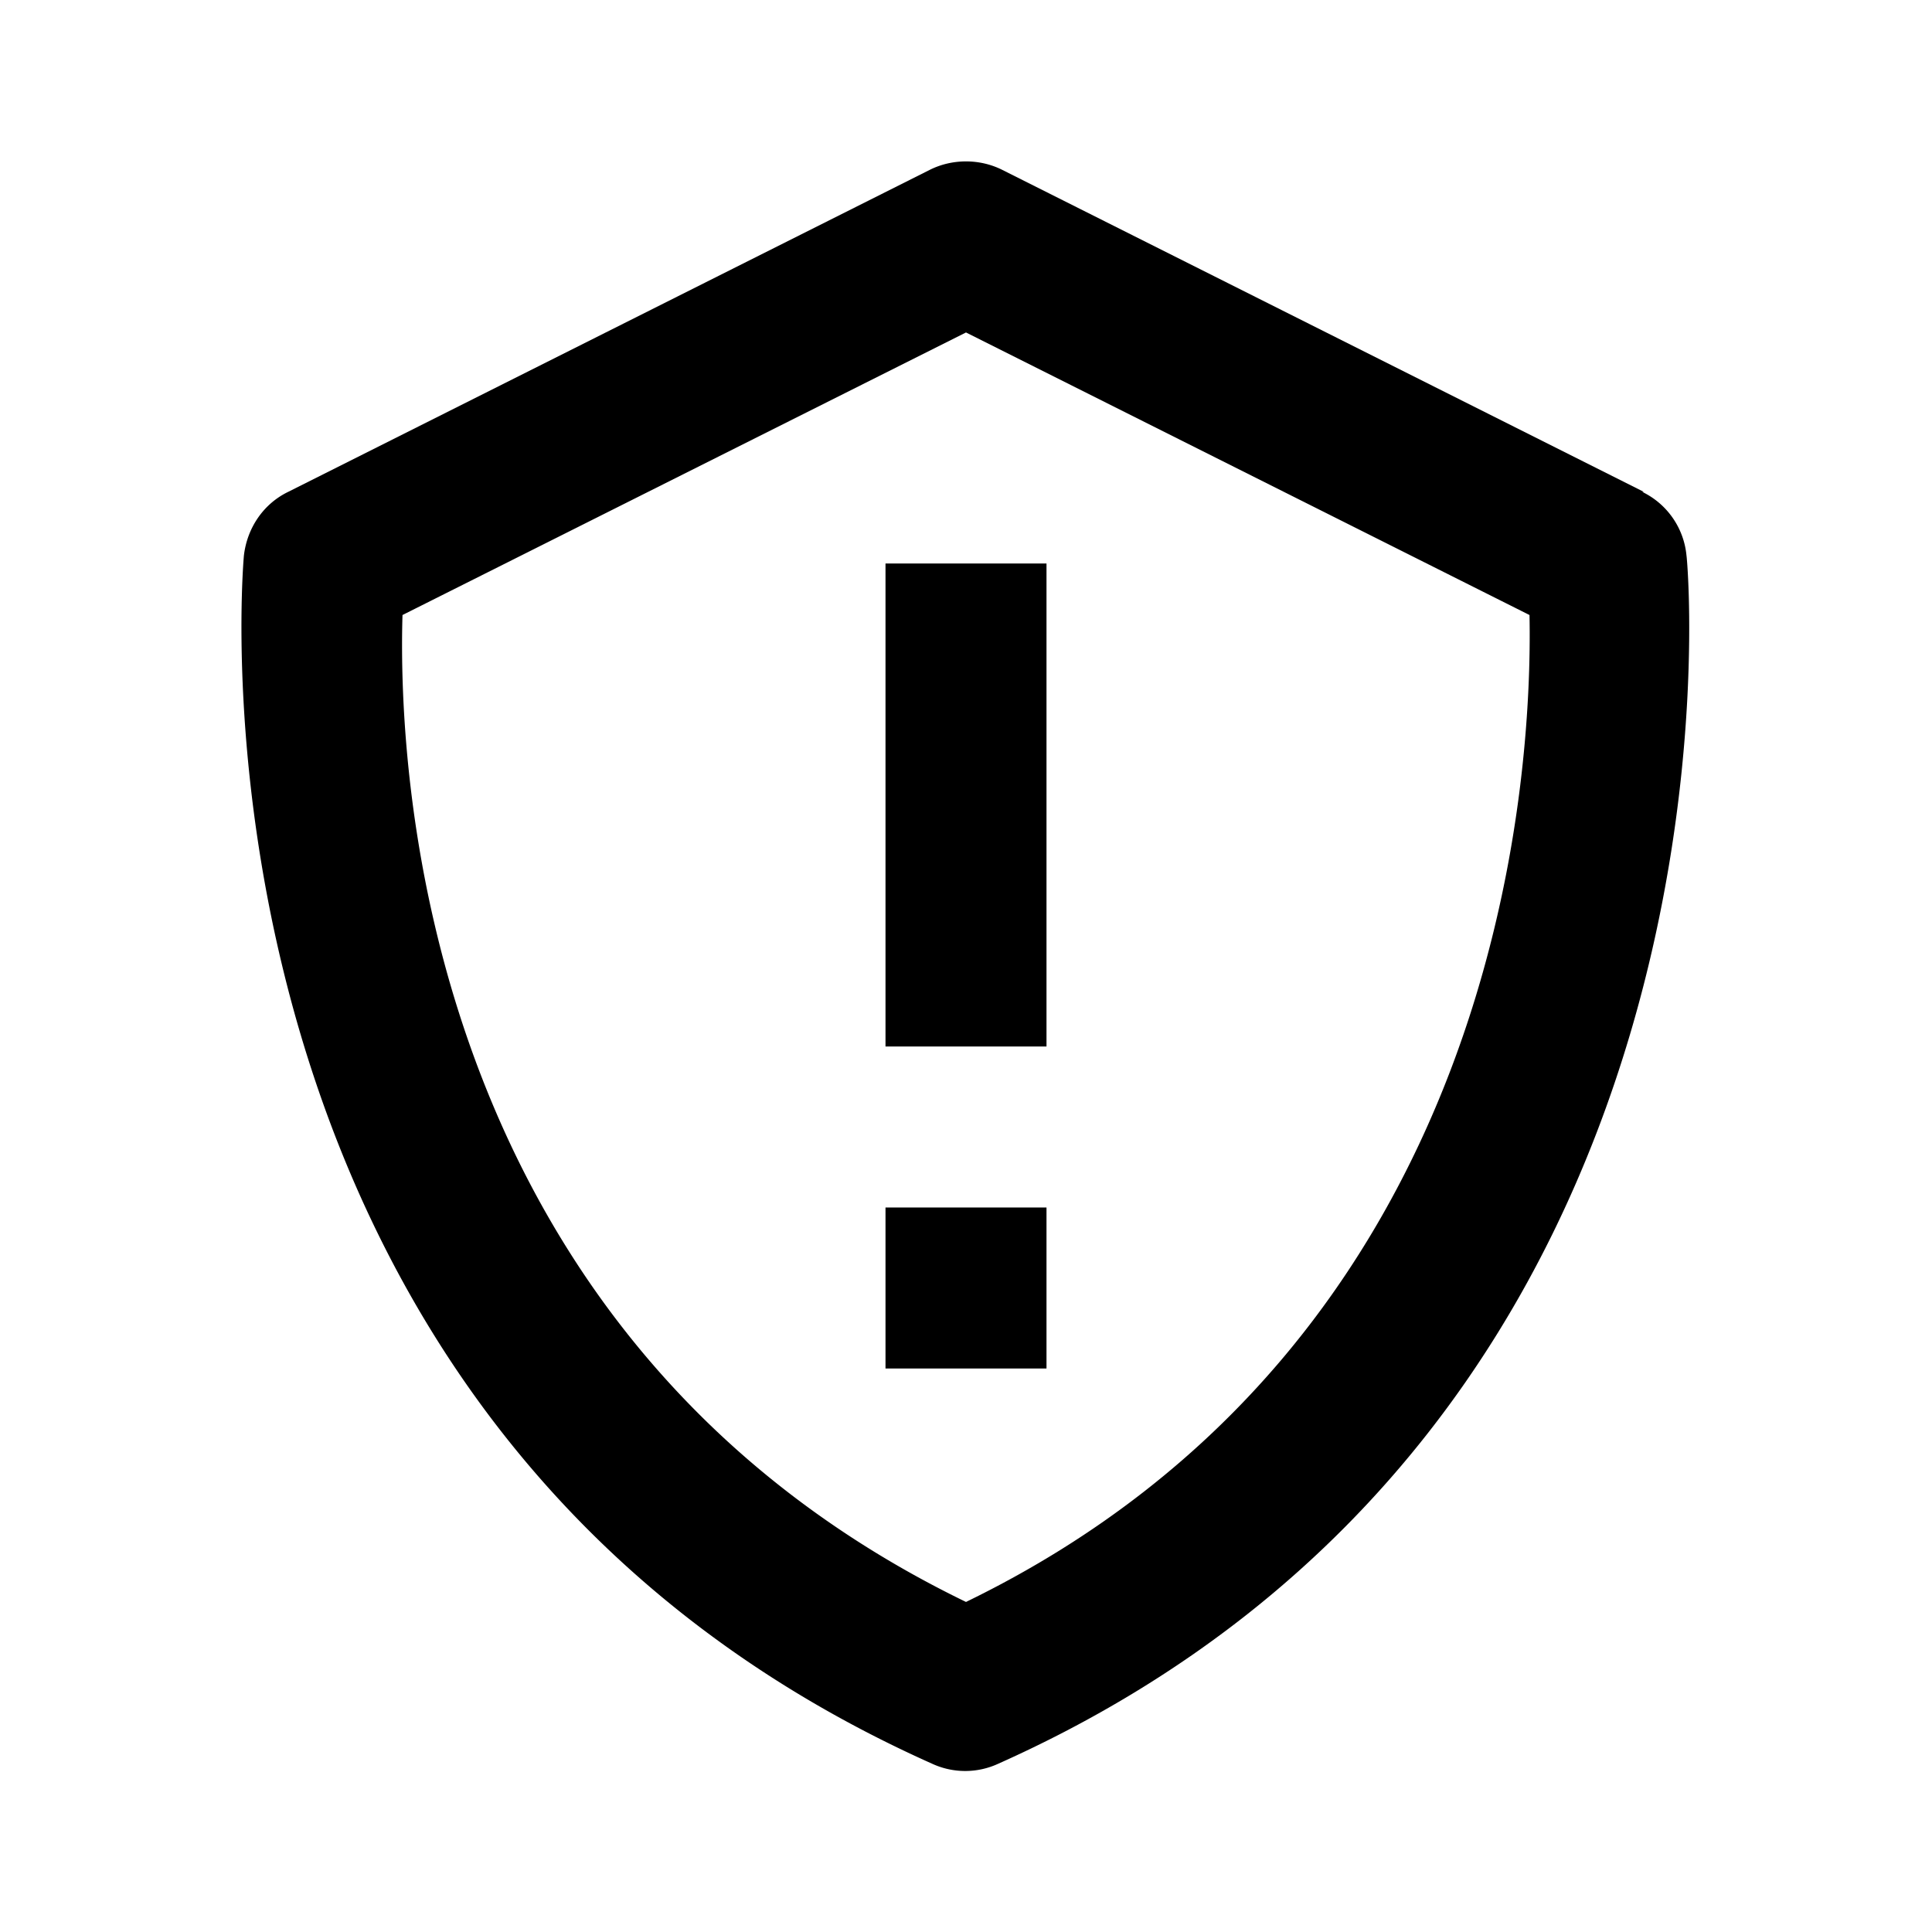<svg xmlns="http://www.w3.org/2000/svg" width="24" height="24"><!--Boxicons v3.0 https://boxicons.com | License  https://docs.boxicons.com/free--><path d="m20.42 6.11-7.97-4c-.28-.14-.62-.14-.9 0l-7.97 4c-.31.15-.51.45-.55.79-.01.11-.96 10.76 8.55 15.01a.98.98 0 0 0 .82 0C21.91 17.66 20.97 7 20.95 6.9a.98.98 0 0 0-.55-.79ZM12 19.9C5.26 16.63 4.94 9.64 5 7.64l7-3.51 7 3.51c.04 1.99-.33 9.02-7 12.26"/><path d="M11 7h2v6h-2zm0 8h2v2h-2z"/></svg>